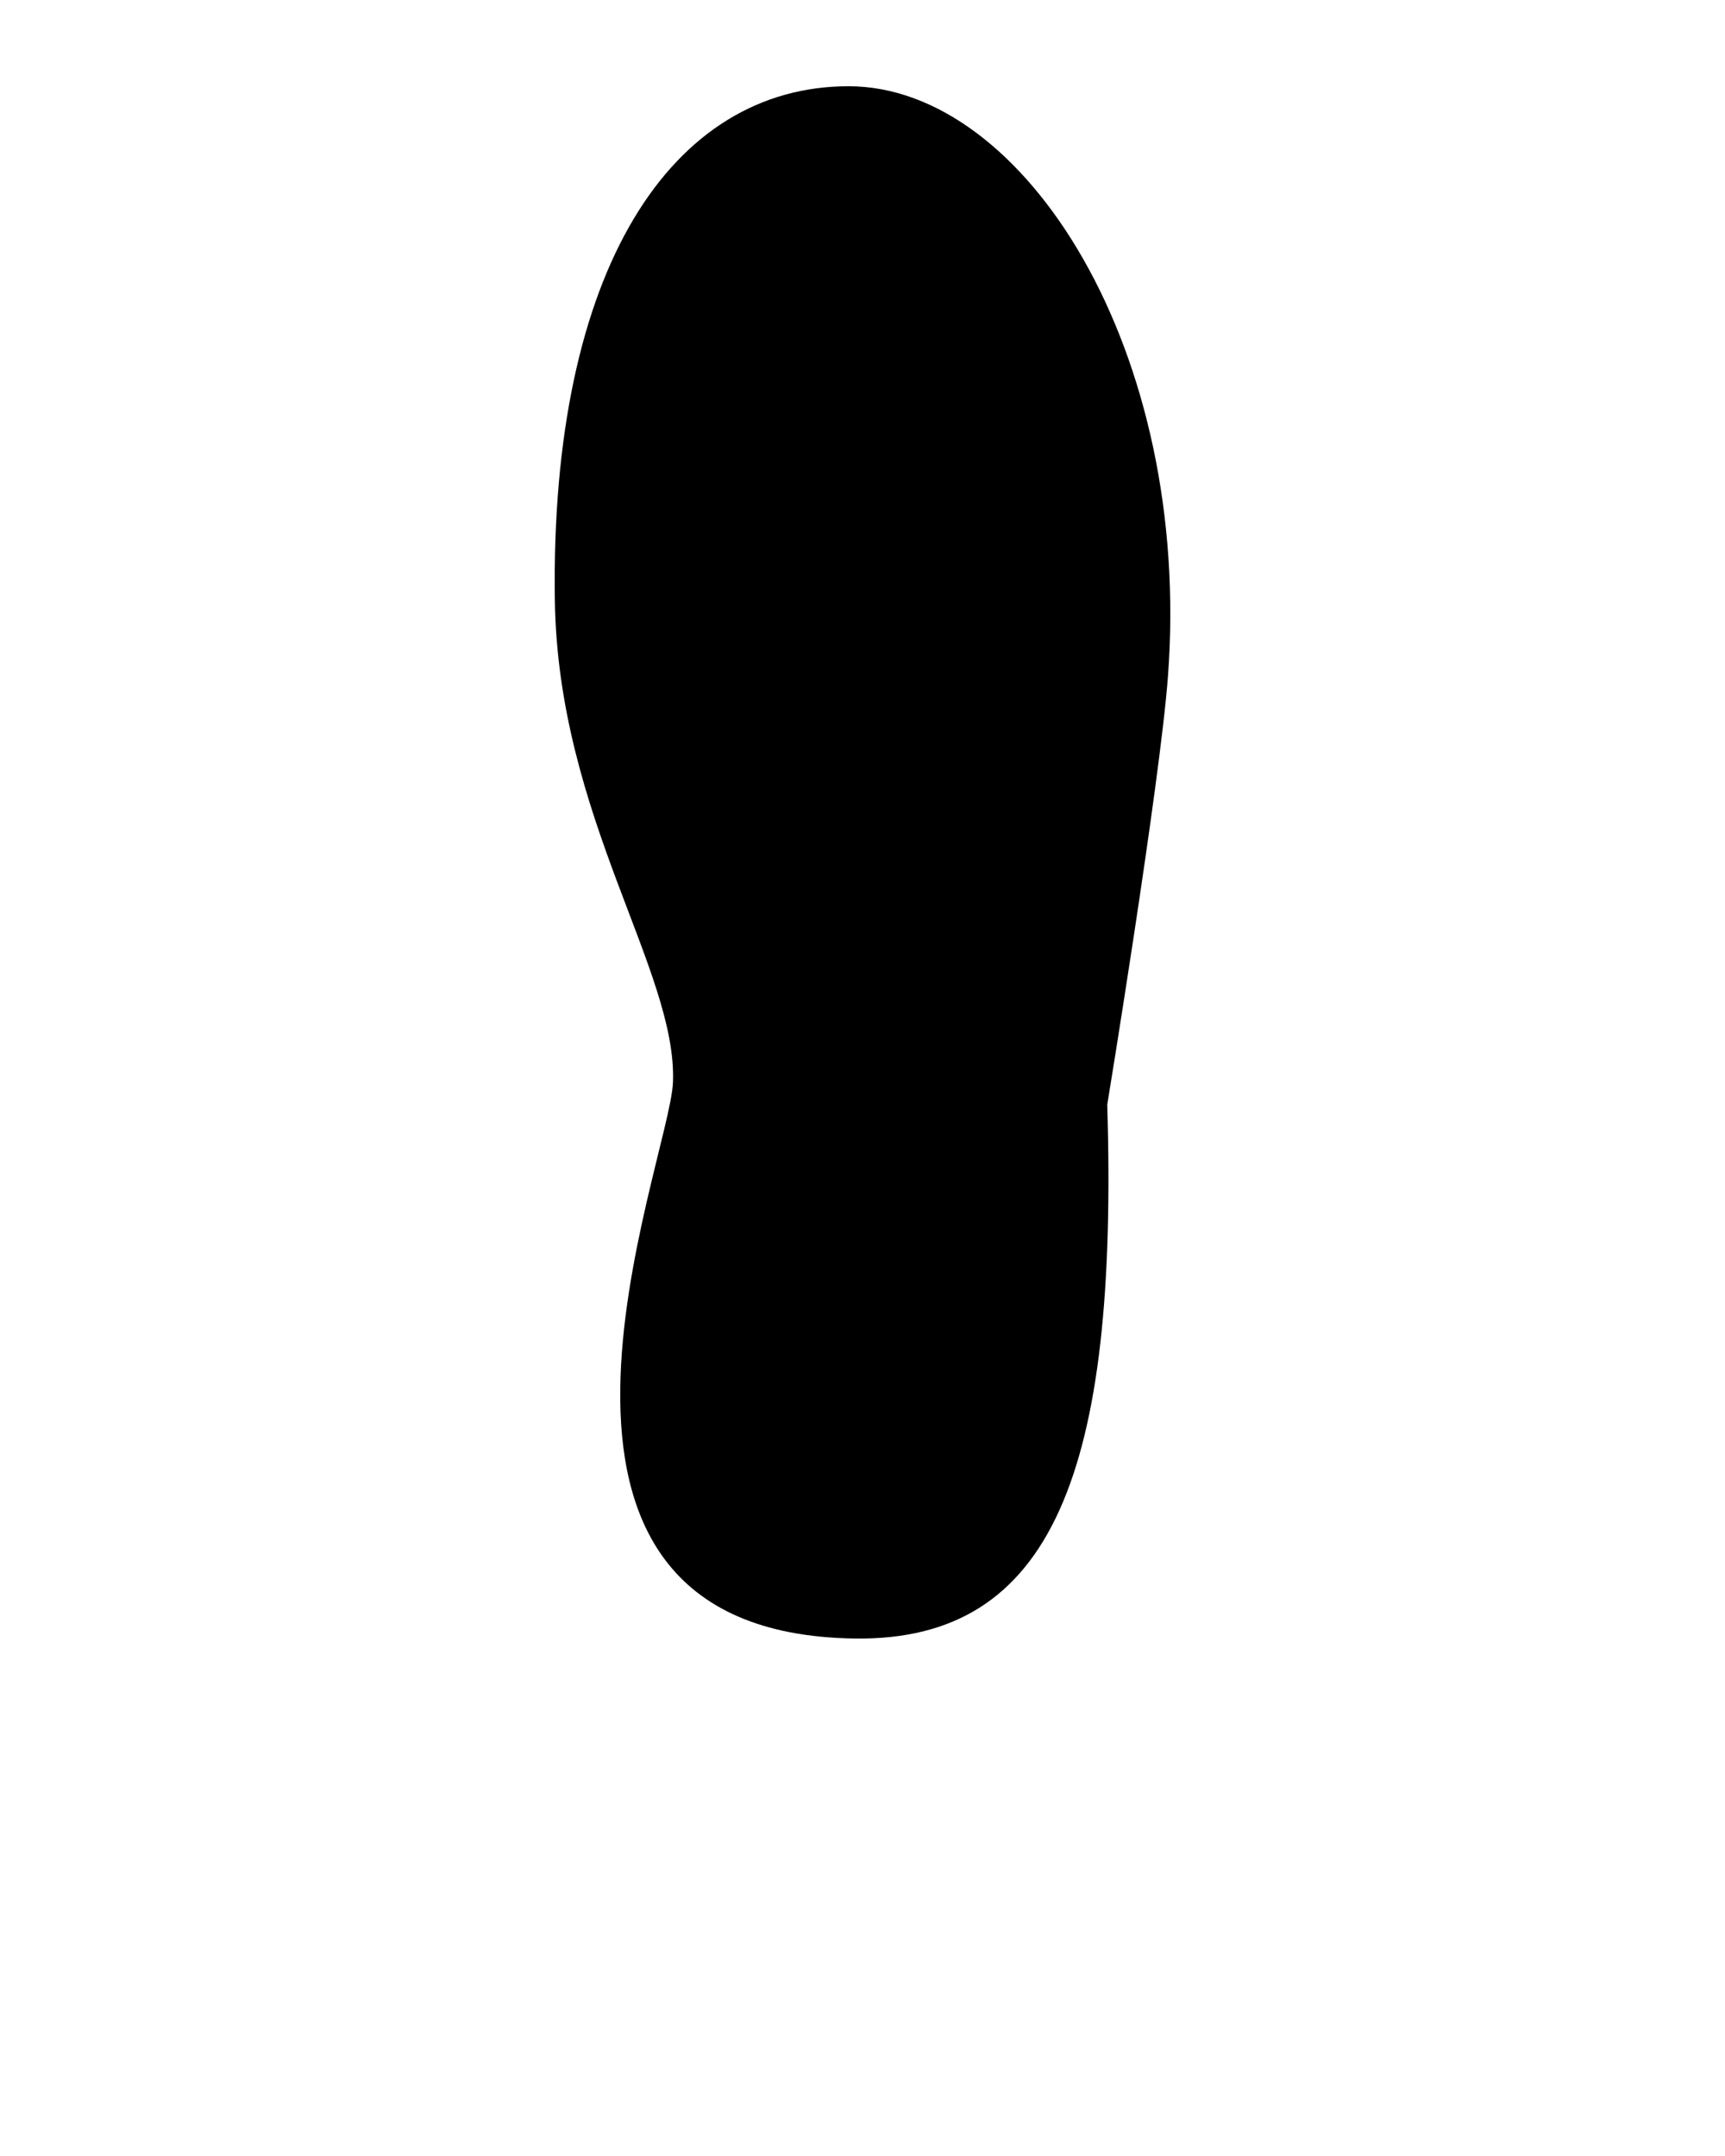 <svg xmlns="http://www.w3.org/2000/svg" xmlns:xlink="http://www.w3.org/1999/xlink" version="1.1" x="0px" y="0px" viewBox="0 0 100 125" enable-background="new 0 0 100 100" xml:space="preserve"><path d="M39.012,62.754c-0.185,4.628-11.479,31.953,10.553,32.244c11.476,0.152,15.268-9.719,14.623-30.948  c0,0,3.045-18.559,3.517-24.804C69.125,20.385,59.415,5,49.191,5C38.969,5,31.883,15.553,32.165,34.803  C32.35,47.391,39.271,56.277,39.012,62.754z"/></svg>